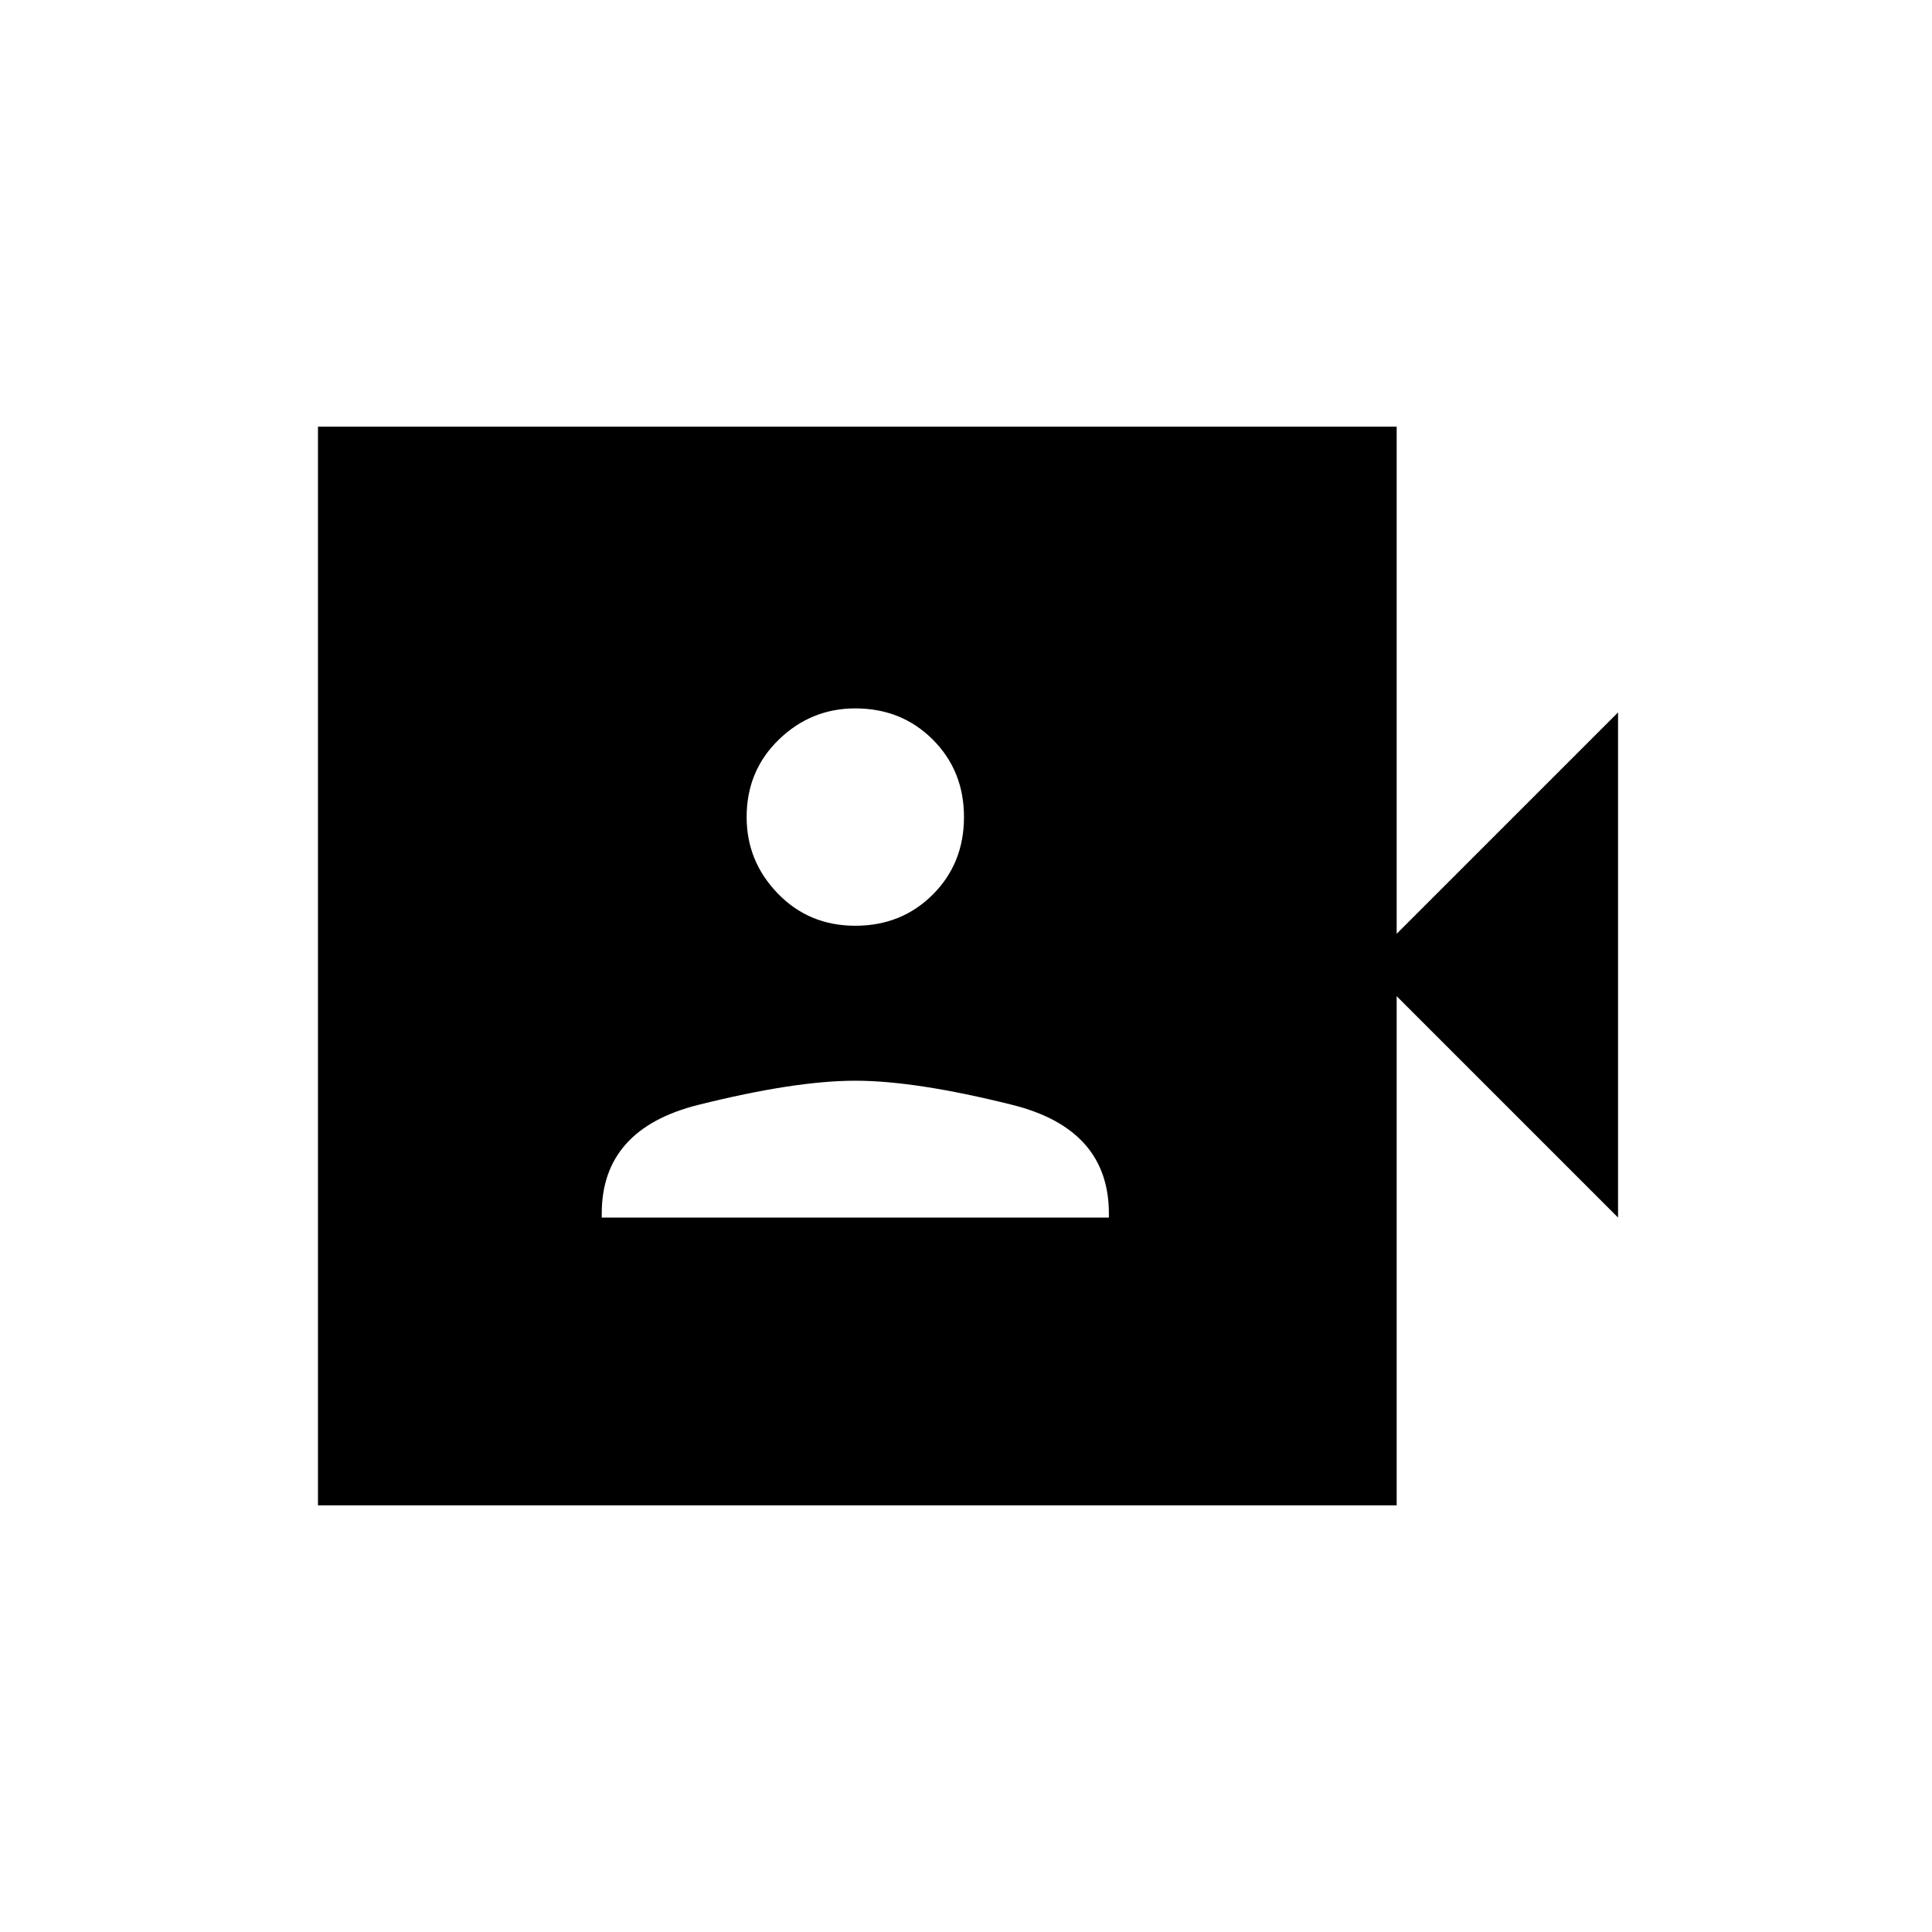 <svg xmlns="http://www.w3.org/2000/svg" height="48" width="48"><path d="M14.95 30.25h12.6v-.1q0-2.1-2.4-2.7-2.4-.6-3.9-.6t-3.9.6q-2.4.6-2.4 2.7Zm6.3-7.25q1.15 0 1.925-.775.775-.775.775-1.925t-.775-1.925Q22.4 17.6 21.25 17.6q-1.1 0-1.9.775-.8.775-.8 1.925 0 1.1.775 1.9.775.8 1.925.8ZM7.9 37.4V10.6h26.8v12.6l5.5-5.5v12.55l-5.5-5.5V37.4Z"/></svg>